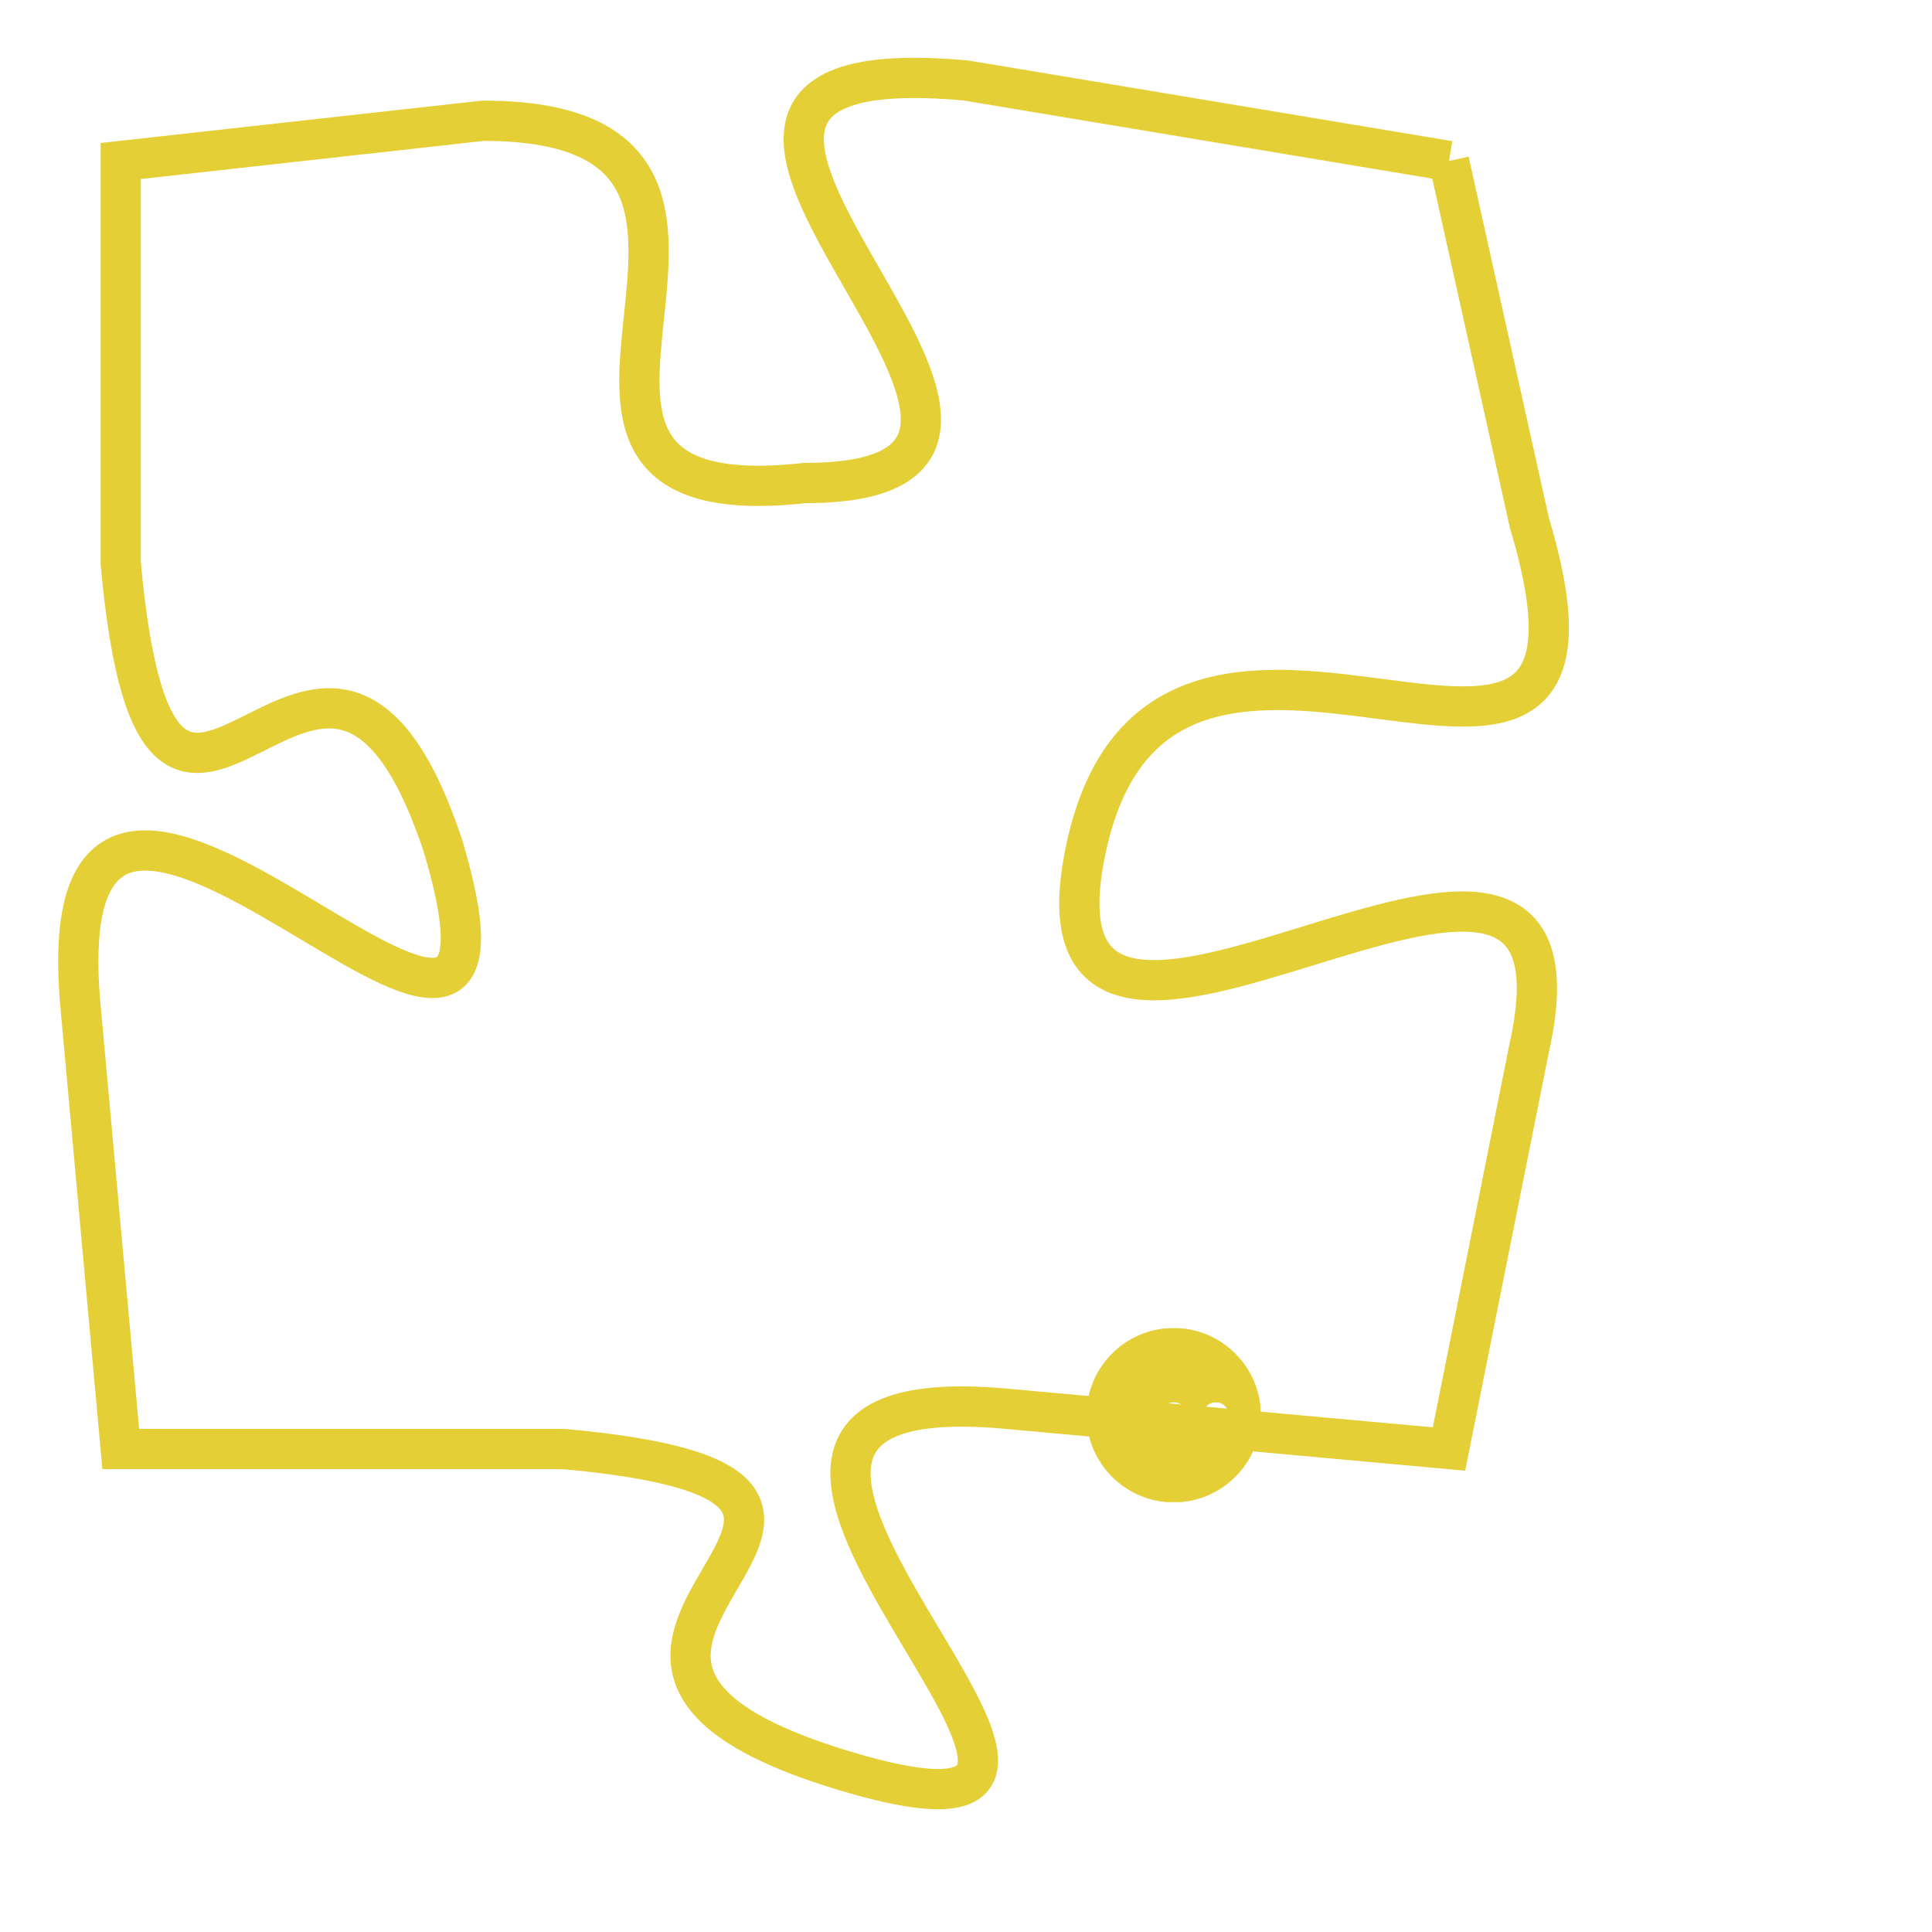 <svg version="1.1" xmlns="http://www.w3.org/2000/svg" xmlns:xlink="http://www.w3.org/1999/xlink" fill="transparent" x="0" y="0" width="350" height="350" preserveAspectRatio="xMinYMin slice"><style type="text/css">.links{fill:transparent;stroke: #E4CF37;}.links:hover{fill:#63D272; opacity:0.4;}</style><defs><g id="allt"><path id="t4748" d="M2277,1152 L2265,1150 C2254,1149 2270,1160 2261,1160 C2252,1161 2262,1151 2253,1151 L2244,1152 2244,1152 L2244,1162 C2245,1173 2249,1160 2252,1169 C2255,1179 2242,1162 2243,1173 L2244,1184 2244,1184 L2255,1184 C2266,1185 2252,1189 2262,1192 C2272,1195 2255,1182 2266,1183 L2277,1184 2277,1184 L2279,1174 C2281,1165 2266,1178 2268,1169 C2270,1160 2282,1171 2279,1161 L2277,1152"/></g><clipPath id="c" clipRule="evenodd" fill="transparent"><use href="#t4748"/></clipPath></defs><svg viewBox="2241 1148 42 48" preserveAspectRatio="xMinYMin meet"><svg width="4380" height="2430"><g><image crossorigin="anonymous" x="0" y="0" href="https://nftpuzzle.license-token.com/assets/completepuzzle.svg" width="100%" height="100%" /><g class="links"><use href="#t4748"/></g></g></svg><svg x="2268" y="1181" height="9%" width="9%" viewBox="0 0 330 330"><g><a xlink:href="https://nftpuzzle.license-token.com/" class="links"><title>See the most innovative NFT based token software licensing project</title><path fill="#E4CF37" id="more" d="M165,0C74.019,0,0,74.019,0,165s74.019,165,165,165s165-74.019,165-165S255.981,0,165,0z M85,190 c-13.785,0-25-11.215-25-25s11.215-25,25-25s25,11.215,25,25S98.785,190,85,190z M165,190c-13.785,0-25-11.215-25-25 s11.215-25,25-25s25,11.215,25,25S178.785,190,165,190z M245,190c-13.785,0-25-11.215-25-25s11.215-25,25-25 c13.785,0,25,11.215,25,25S258.785,190,245,190z"></path></a></g></svg></svg></svg>